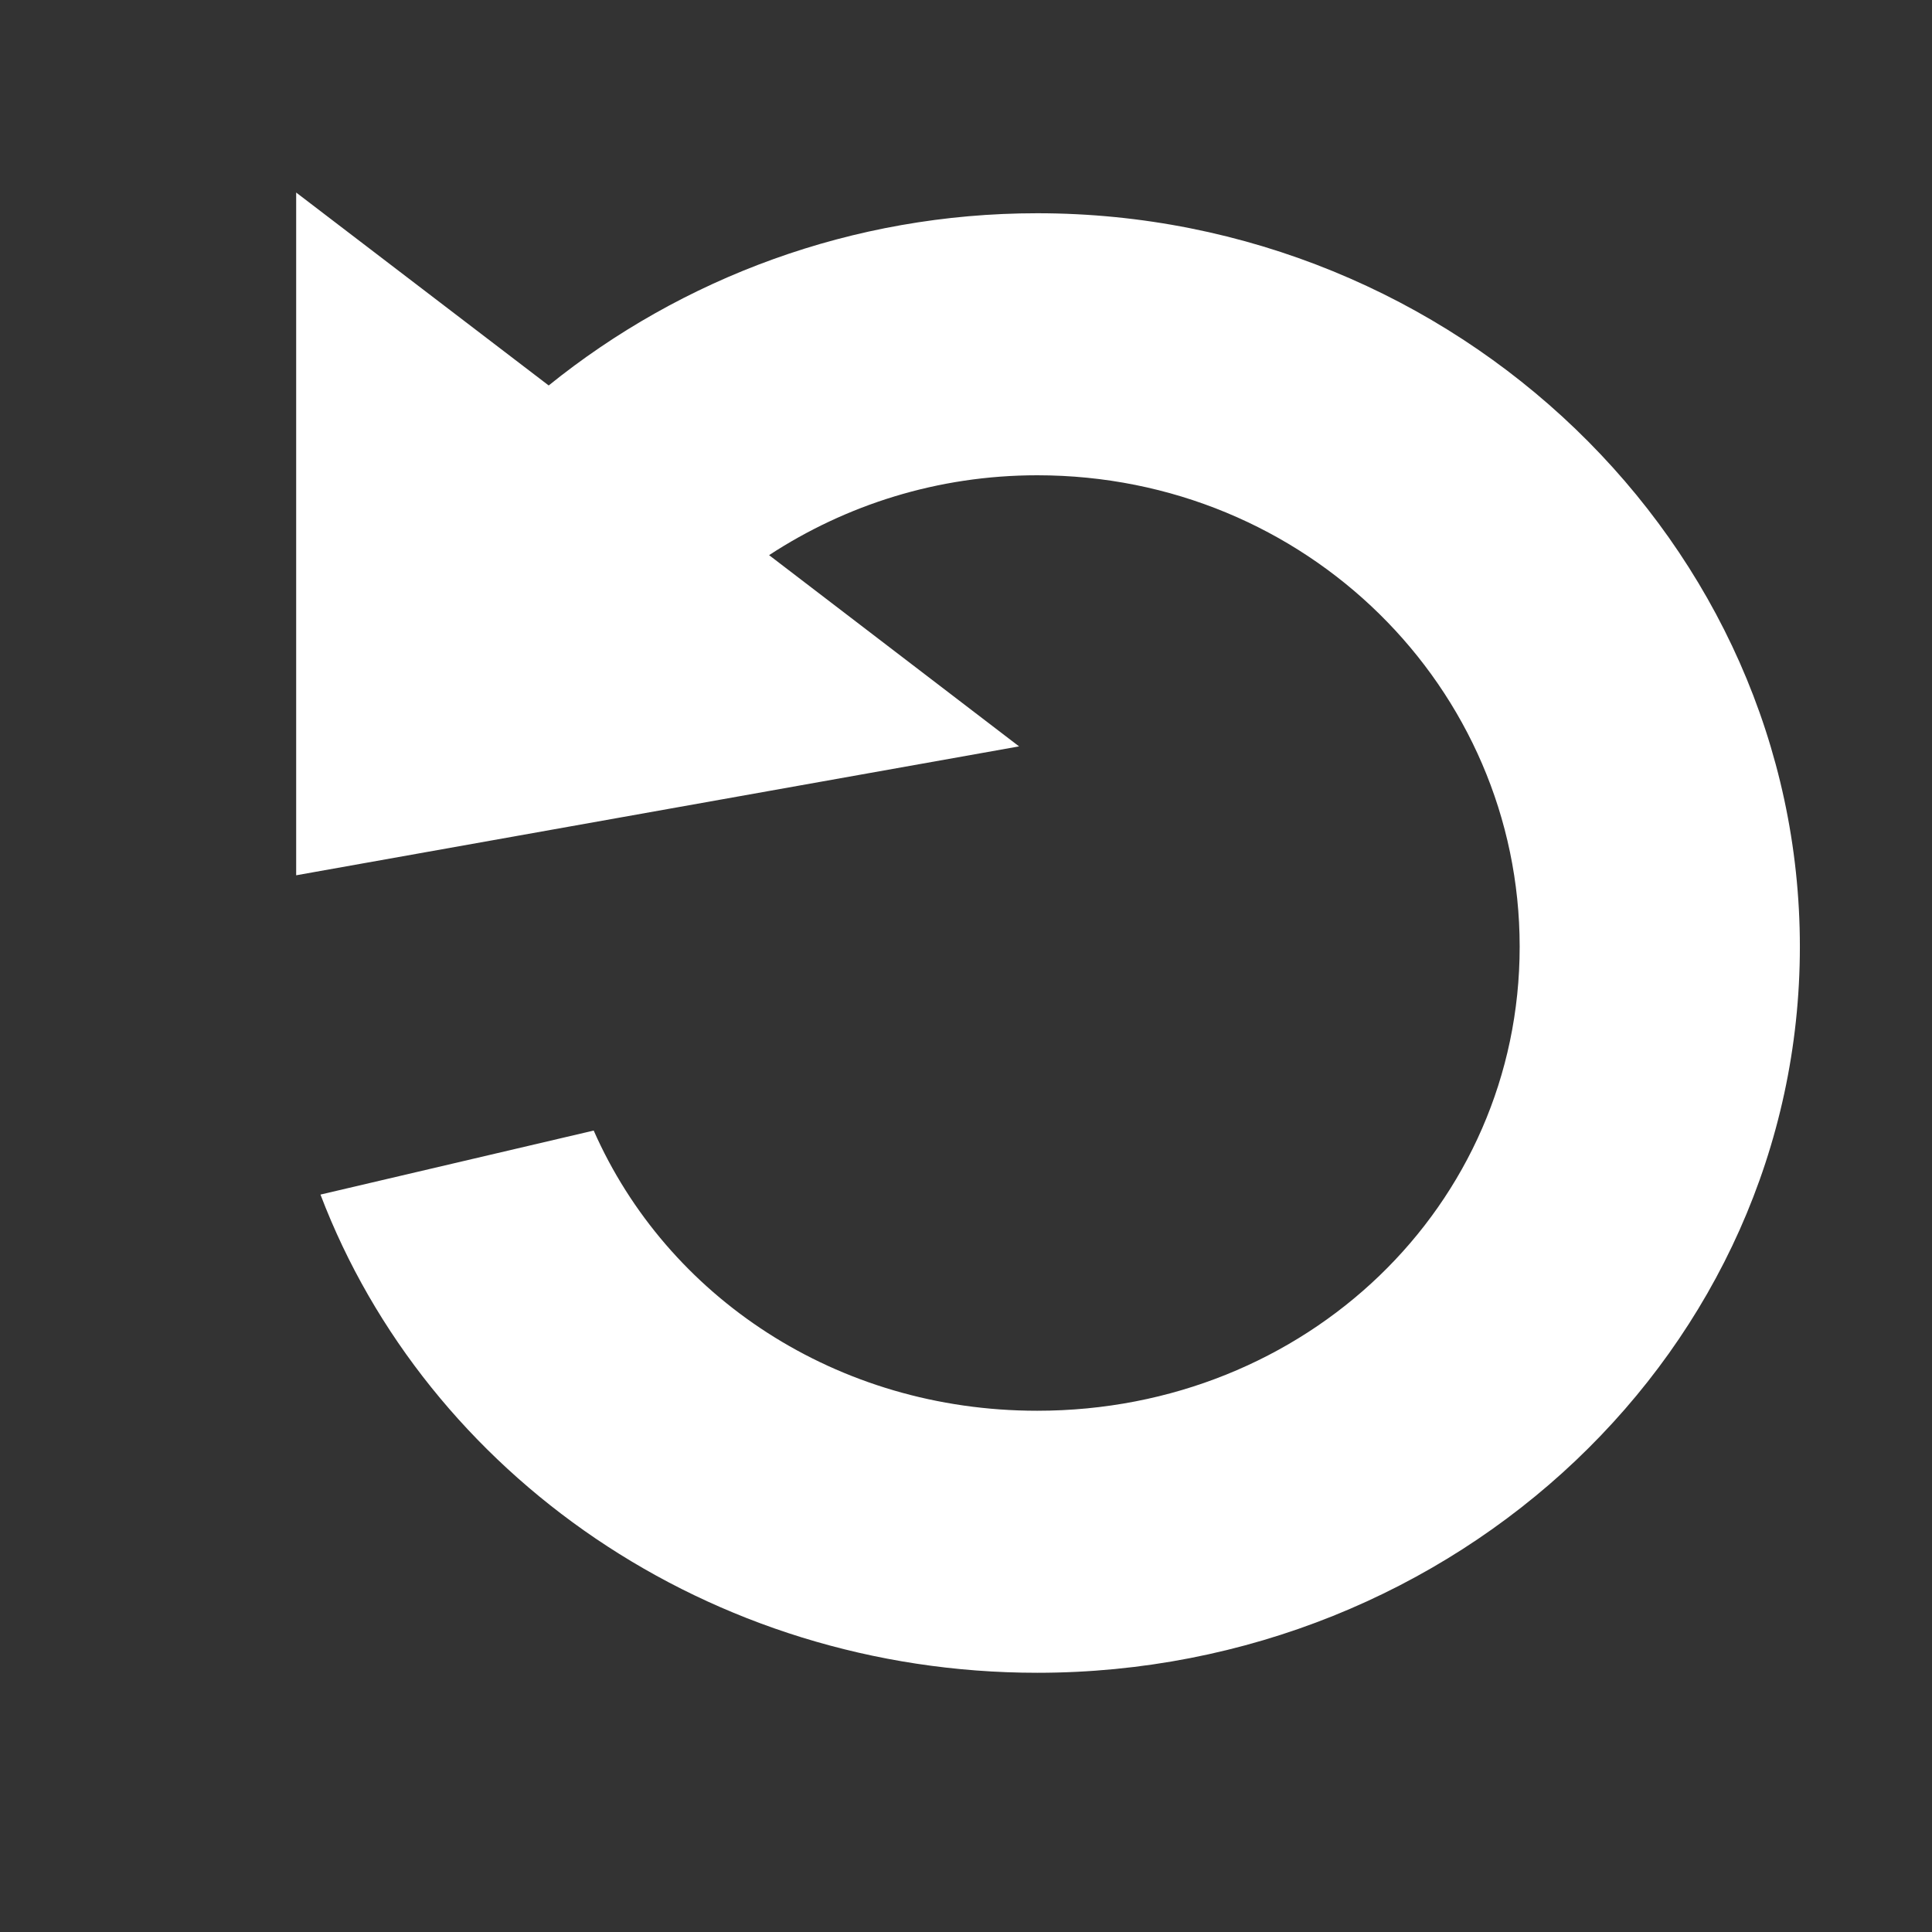 <?xml version="1.0" encoding="UTF-8" standalone="no"?>
<!-- Created with Inkscape (http://www.inkscape.org/) -->

<svg
   xmlns:dc="http://purl.org/dc/elements/1.1/"
   xmlns:cc="http://creativecommons.org/ns#"
   xmlns:rdf="http://www.w3.org/1999/02/22-rdf-syntax-ns#"
   xmlns:svg="http://www.w3.org/2000/svg"
   xmlns="http://www.w3.org/2000/svg"
   xmlns:sodipodi="http://sodipodi.sourceforge.net/DTD/sodipodi-0.dtd"
   xmlns:inkscape="http://www.inkscape.org/namespaces/inkscape"
   width="32px"
   height="32px"
   viewBox="0 0 32 32"
   version="1.1"
   id="svg8634"
   inkscape:version="0.92.1 r15371"
   sodipodi:docname="power rest.svg">
  <rect x="0" y="0" width="32" height="32" fill="#333333" stroke="none"/>
  <defs
     id="defs8628" />
  <sodipodi:namedview
     id="base"
     pagecolor="#ffffff"
     bordercolor="#666666"
     borderopacity="1.0"
     inkscape:pageopacity="0.0"
     inkscape:pageshadow="2"
     inkscape:zoom="11.2"
     inkscape:cx="10.069809"
     inkscape:cy="31.695287"
     inkscape:document-units="mm"
     inkscape:current-layer="layer1"
     showgrid="false"
     fit-margin-top="0"
     fit-margin-left="0"
     fit-margin-right="0"
     fit-margin-bottom="0"
     inkscape:window-width="1920"
     inkscape:window-height="1017"
     inkscape:window-x="-8"
     inkscape:window-y="-8"
     inkscape:window-maximized="1" />
  <g
     inkscape:label="Layer 1"
     inkscape:groupmode="layer"
     id="layer1"
     transform="matrix(3.5 0 0 3.5 -23.098,-28.661)">
    <path
       id="path3768"
       style="color:#000000;text-indent:0;text-transform:none;fill:#FFFFFF; stroke-width:0.8"
       inkscape:connector-curvature="0"
       d="M 8.001,9.1 9.196,10.013 C 9.824,9.506 10.631,9.198 11.508,9.198 c 1.981,0 3.609,1.566 3.609,3.471 0,1.905 -1.628,3.436 -3.609,3.436 -1.553,0 -2.888,-0.939 -3.392,-2.263 l 1.293,-0.303 c 0.346,0.785 1.148,1.326 2.099,1.326 1.273,0 2.283,-0.971 2.283,-2.196 0,-1.225 -1.01,-2.231 -2.283,-2.231 -0.472,0 -0.907,0.141 -1.269,0.378 l 1.183,0.905 -3.421,0.61 V 9.1 Z" background-color="#ffa500"/>
  </g>
</svg>
